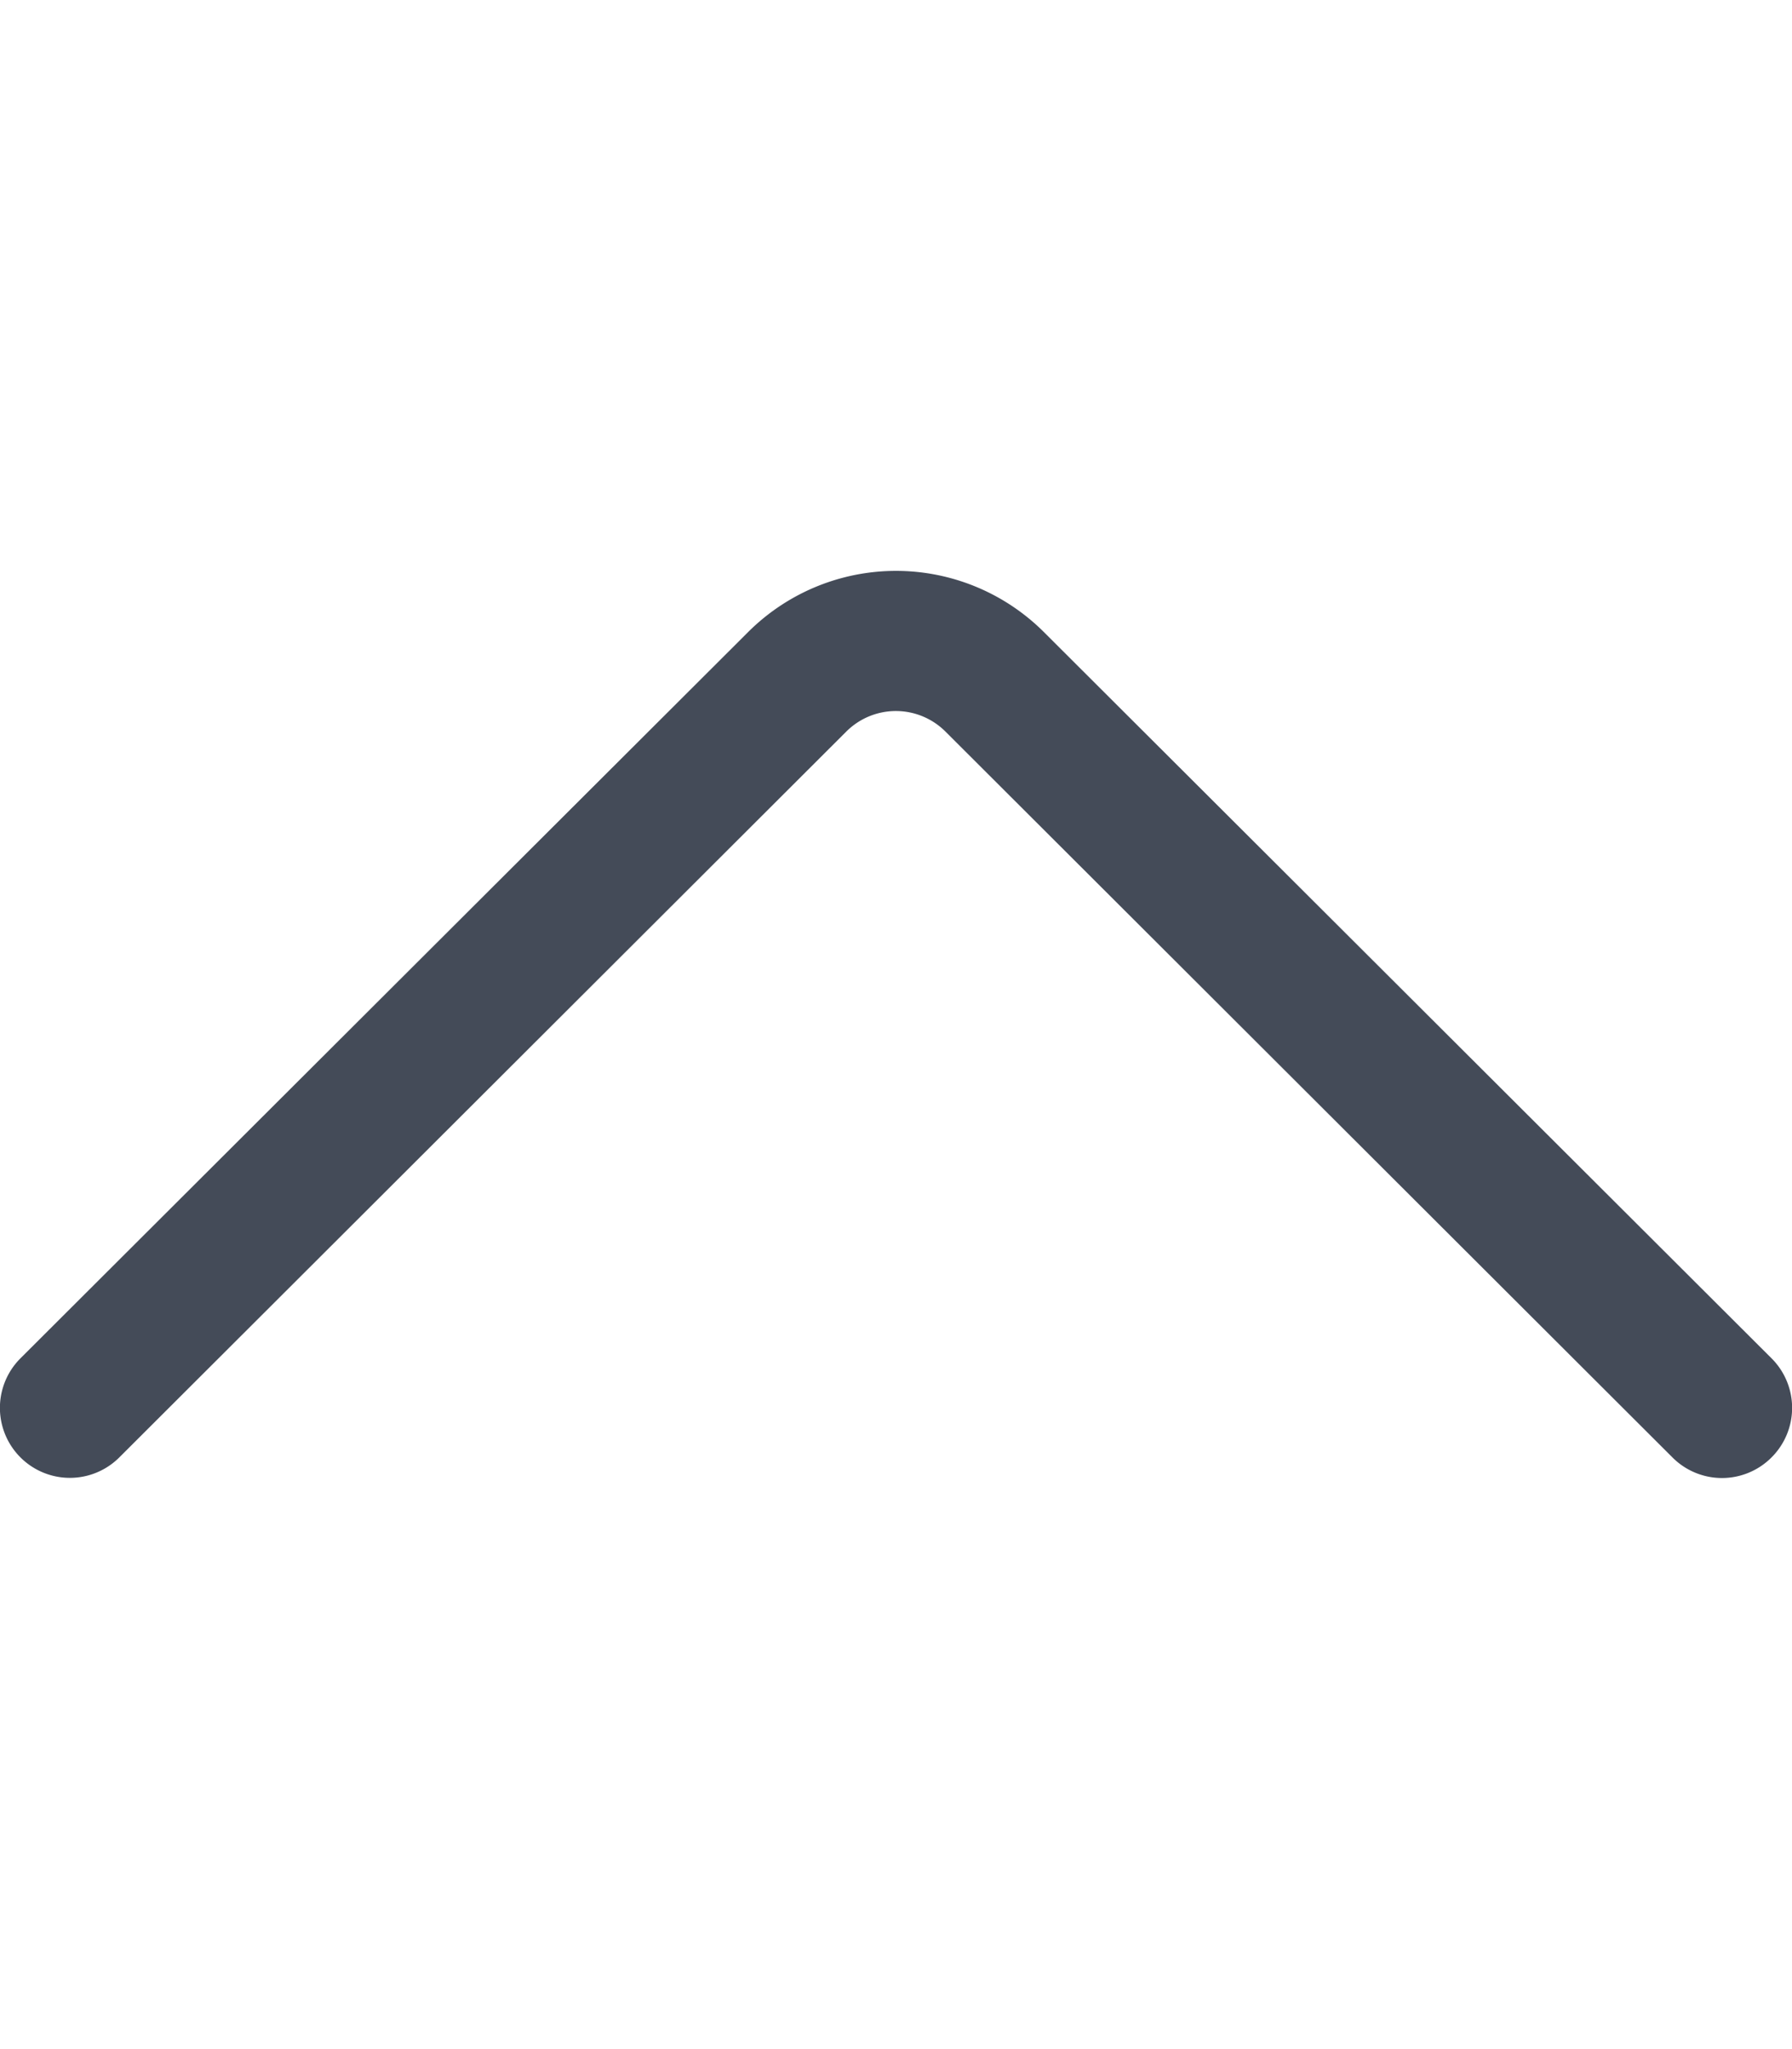 <svg width="7" height="8" fill="none" xmlns="http://www.w3.org/2000/svg"><g clip-path="url(#clip0_65_784)"><path d="M6.92 5.69a.273.273 0 01-.387 0l-2.84-2.834a.274.274 0 00-.387 0L.466 5.69a.273.273 0 01-.386-.387L2.92 2.47a.818.818 0 011.16 0l2.84 2.833a.273.273 0 010 .387z" fill="#444B58"/></g><defs><clipPath id="clip0_65_784"><path fill="#fff" transform="matrix(1 0 0 -1 0 7.5)" d="M0 0h7v7H0z"/></clipPath></defs></svg>